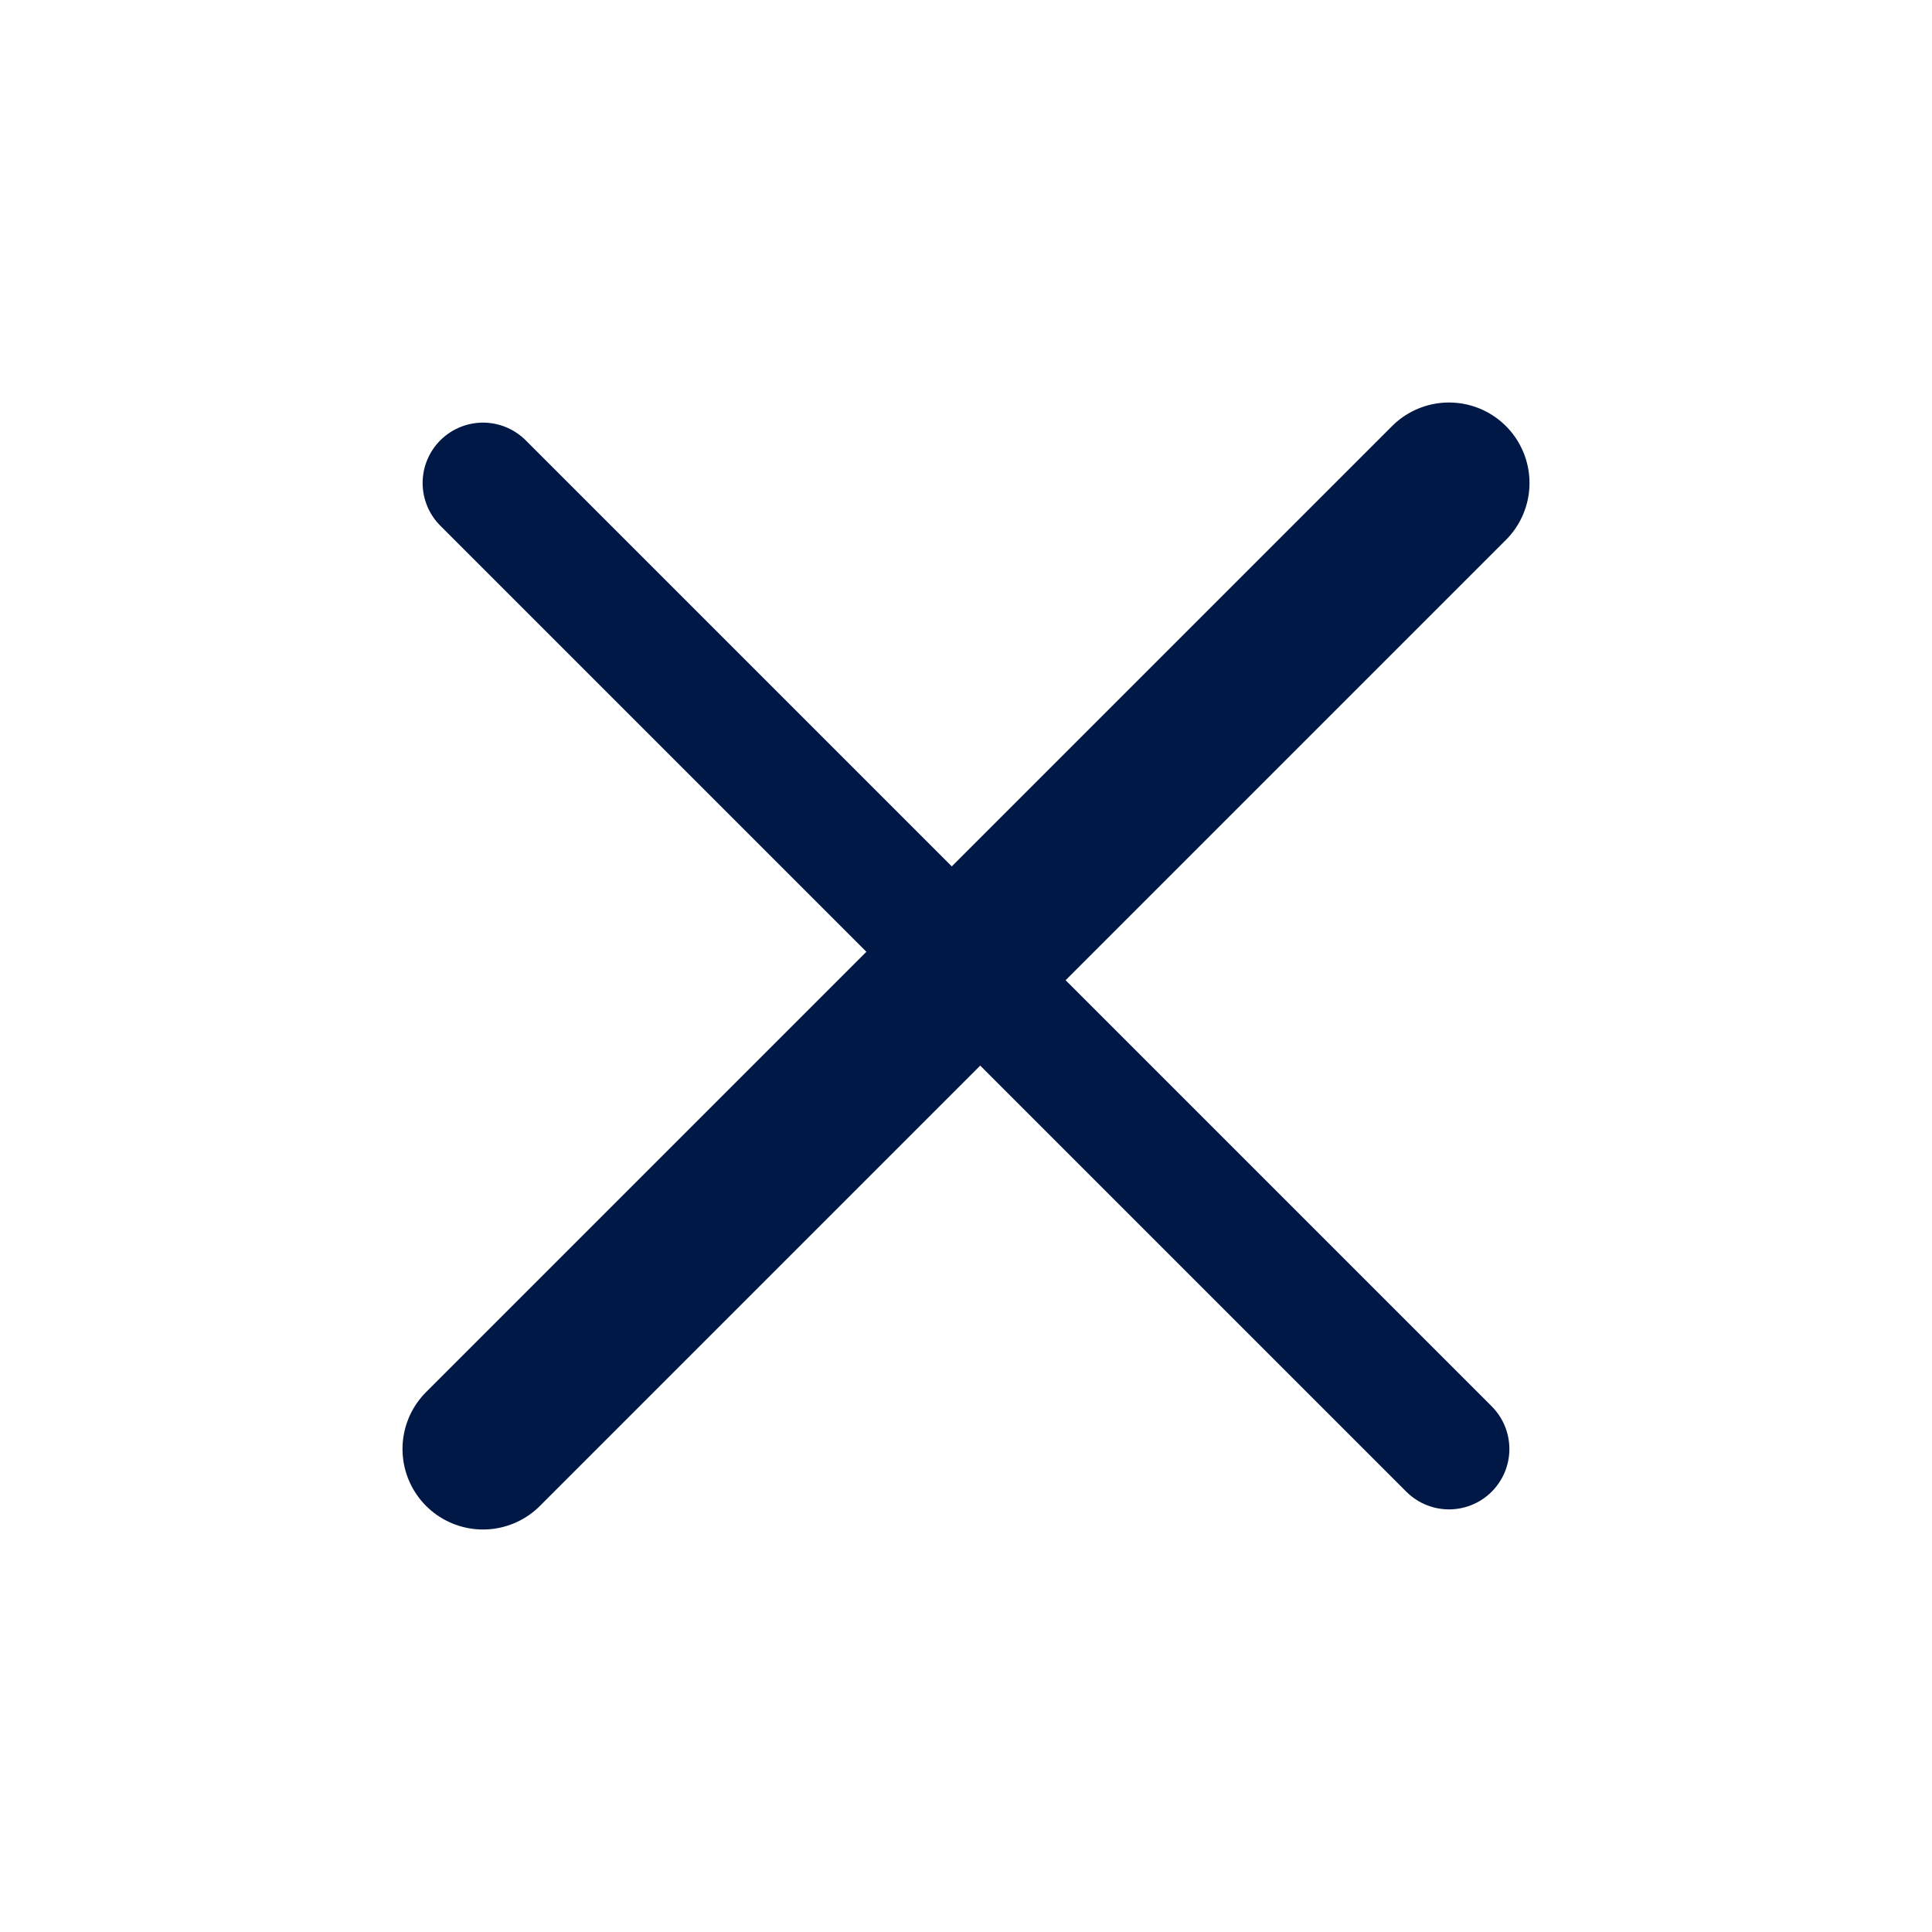 <svg width="24" height="24" viewBox="0 0 24 24" fill="none" xmlns="http://www.w3.org/2000/svg">
<path d="M6 18L18 6" stroke="#001845" stroke-width="2" stroke-linecap="round" stroke-linejoin="round"/>
<path d="M18 18L6 6" stroke="#001845" stroke-width="1.5" stroke-linecap="round" stroke-linejoin="round"/>
</svg>

